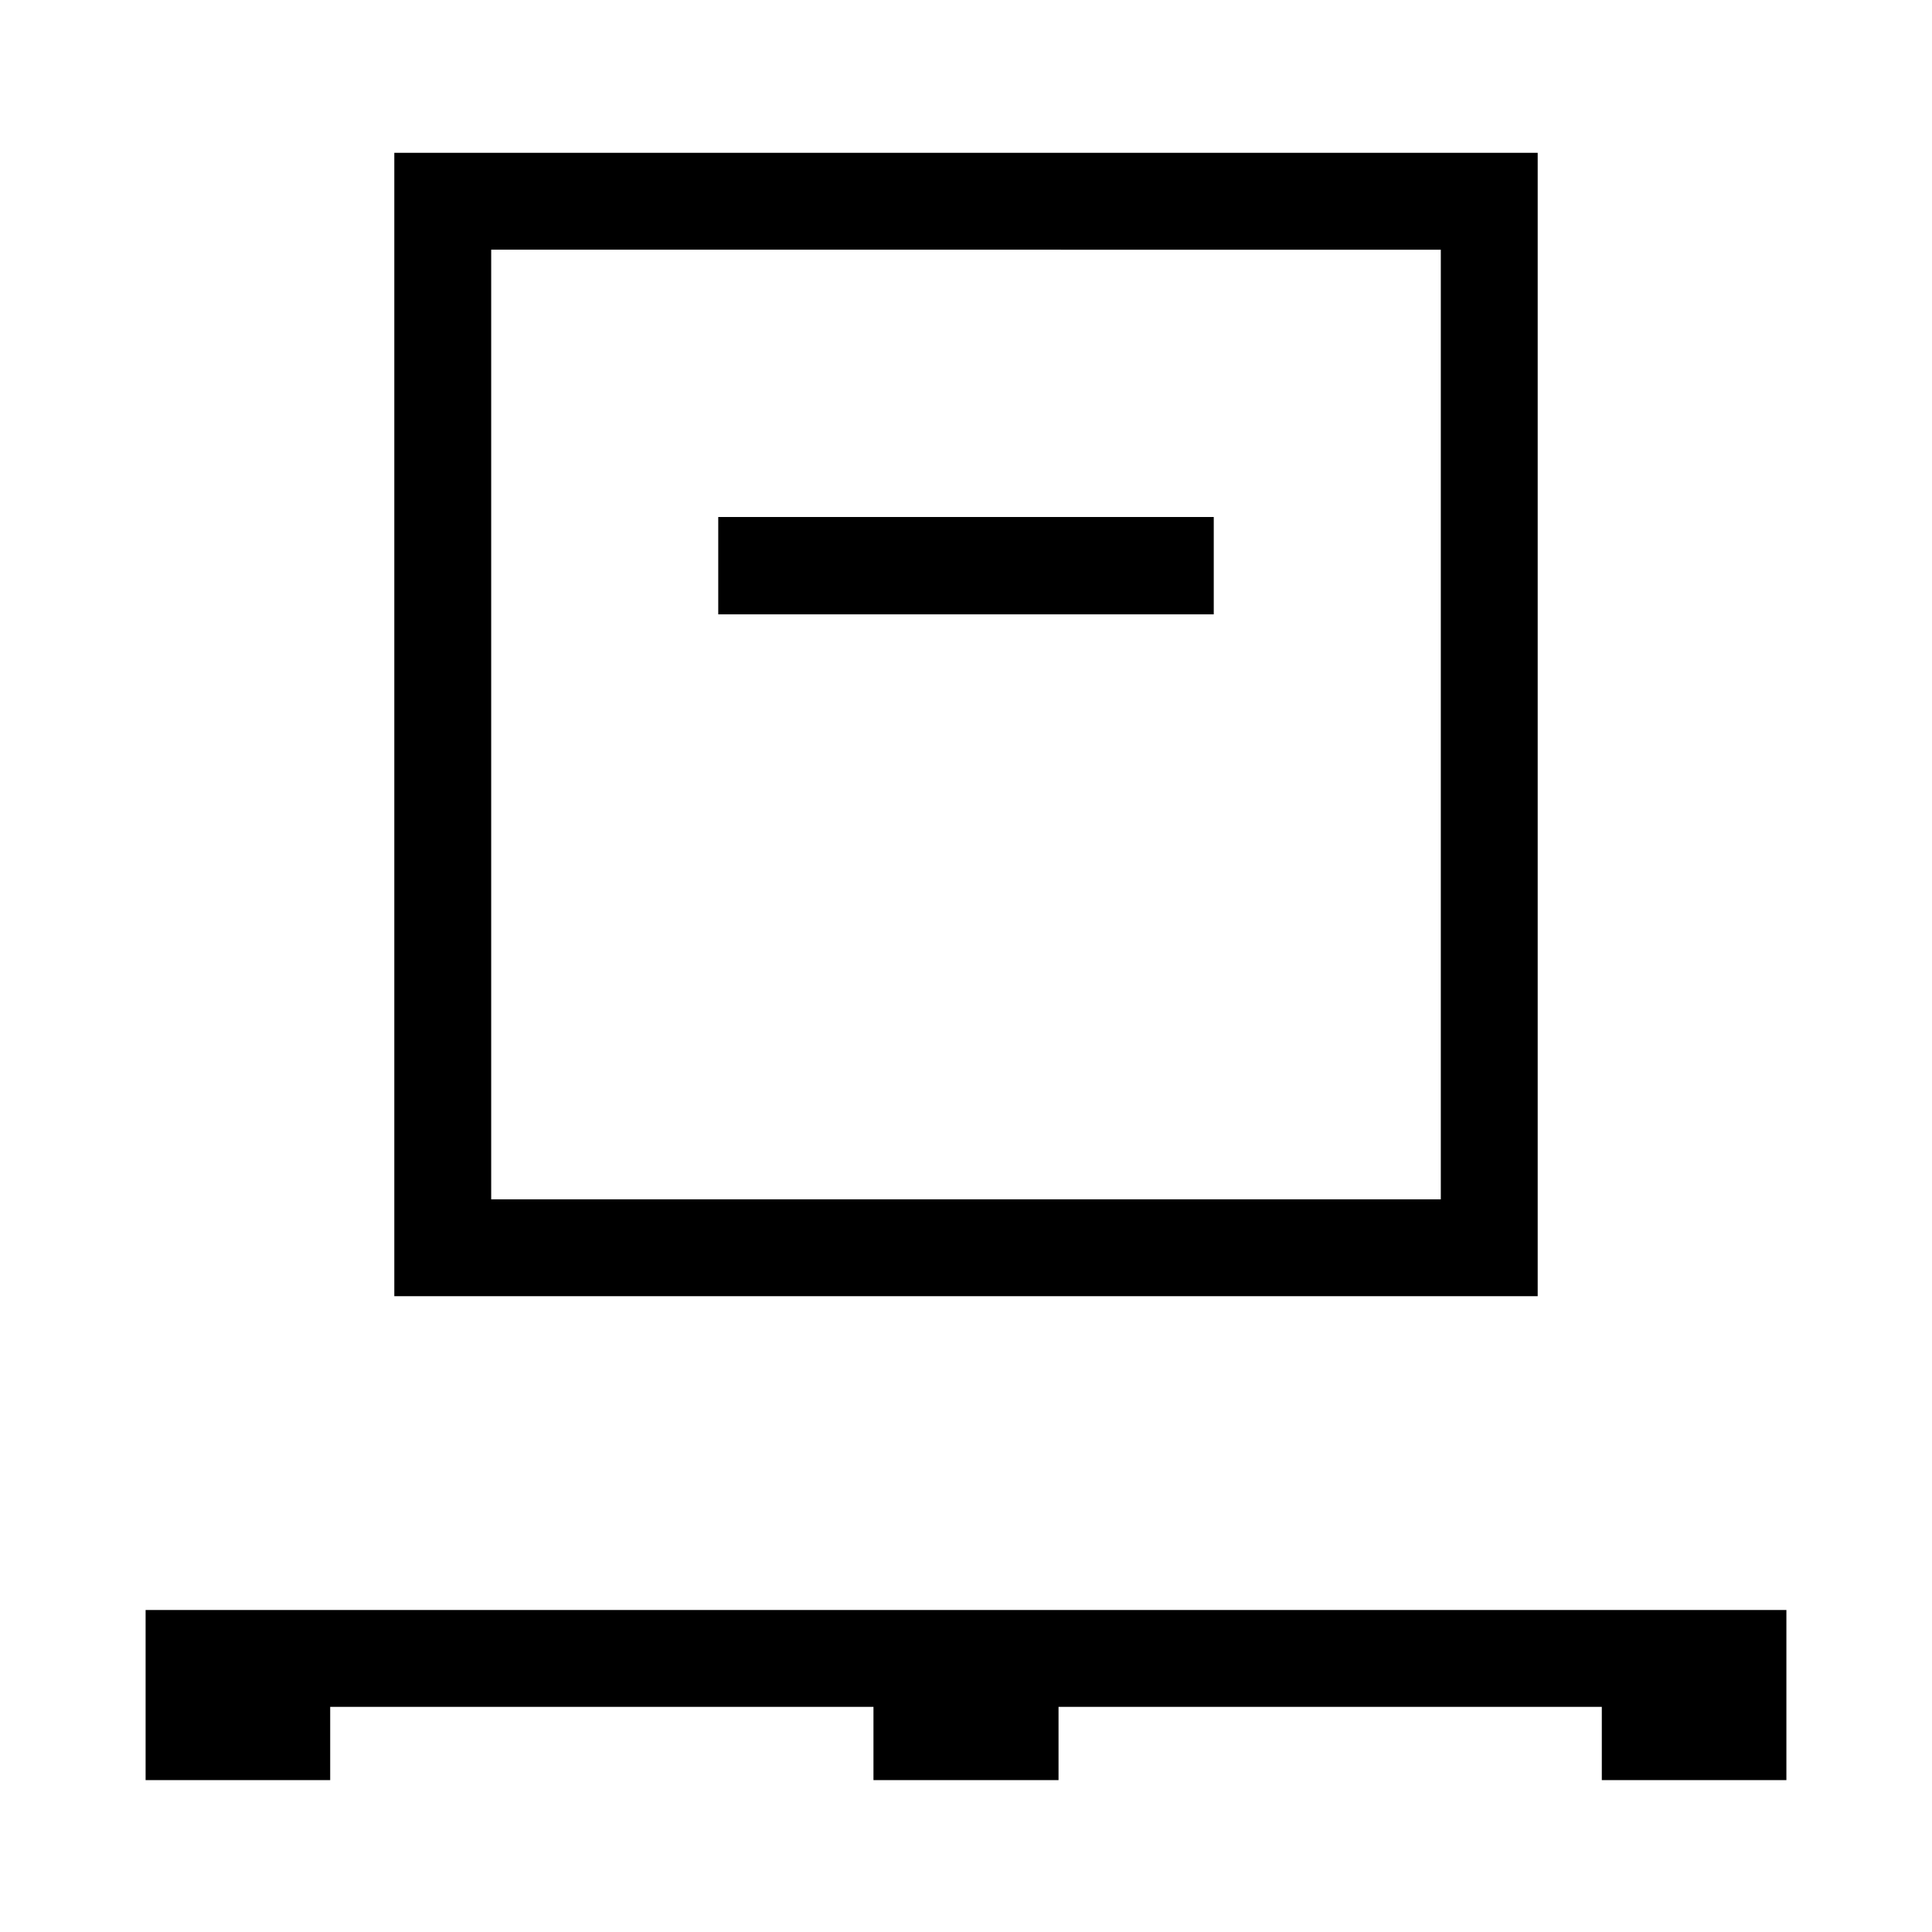 <svg xmlns="http://www.w3.org/2000/svg" height="48" viewBox="0 -960 960 960" width="48"><path d="M72.35-75.46V-160h815.3v84.54h-91.72v-36.41H525.98v36.41h-91.96v-36.41H164.07v36.41H72.35Zm123.58-240.47v-568.14h568.14v568.14H195.93Zm48.14-48.14h471.86v-471.86H244.07v471.86Zm112.82-290.67h246.22v-48.37H356.89v48.37ZM244.07-364.07v-471.86 471.86Z"/></svg>